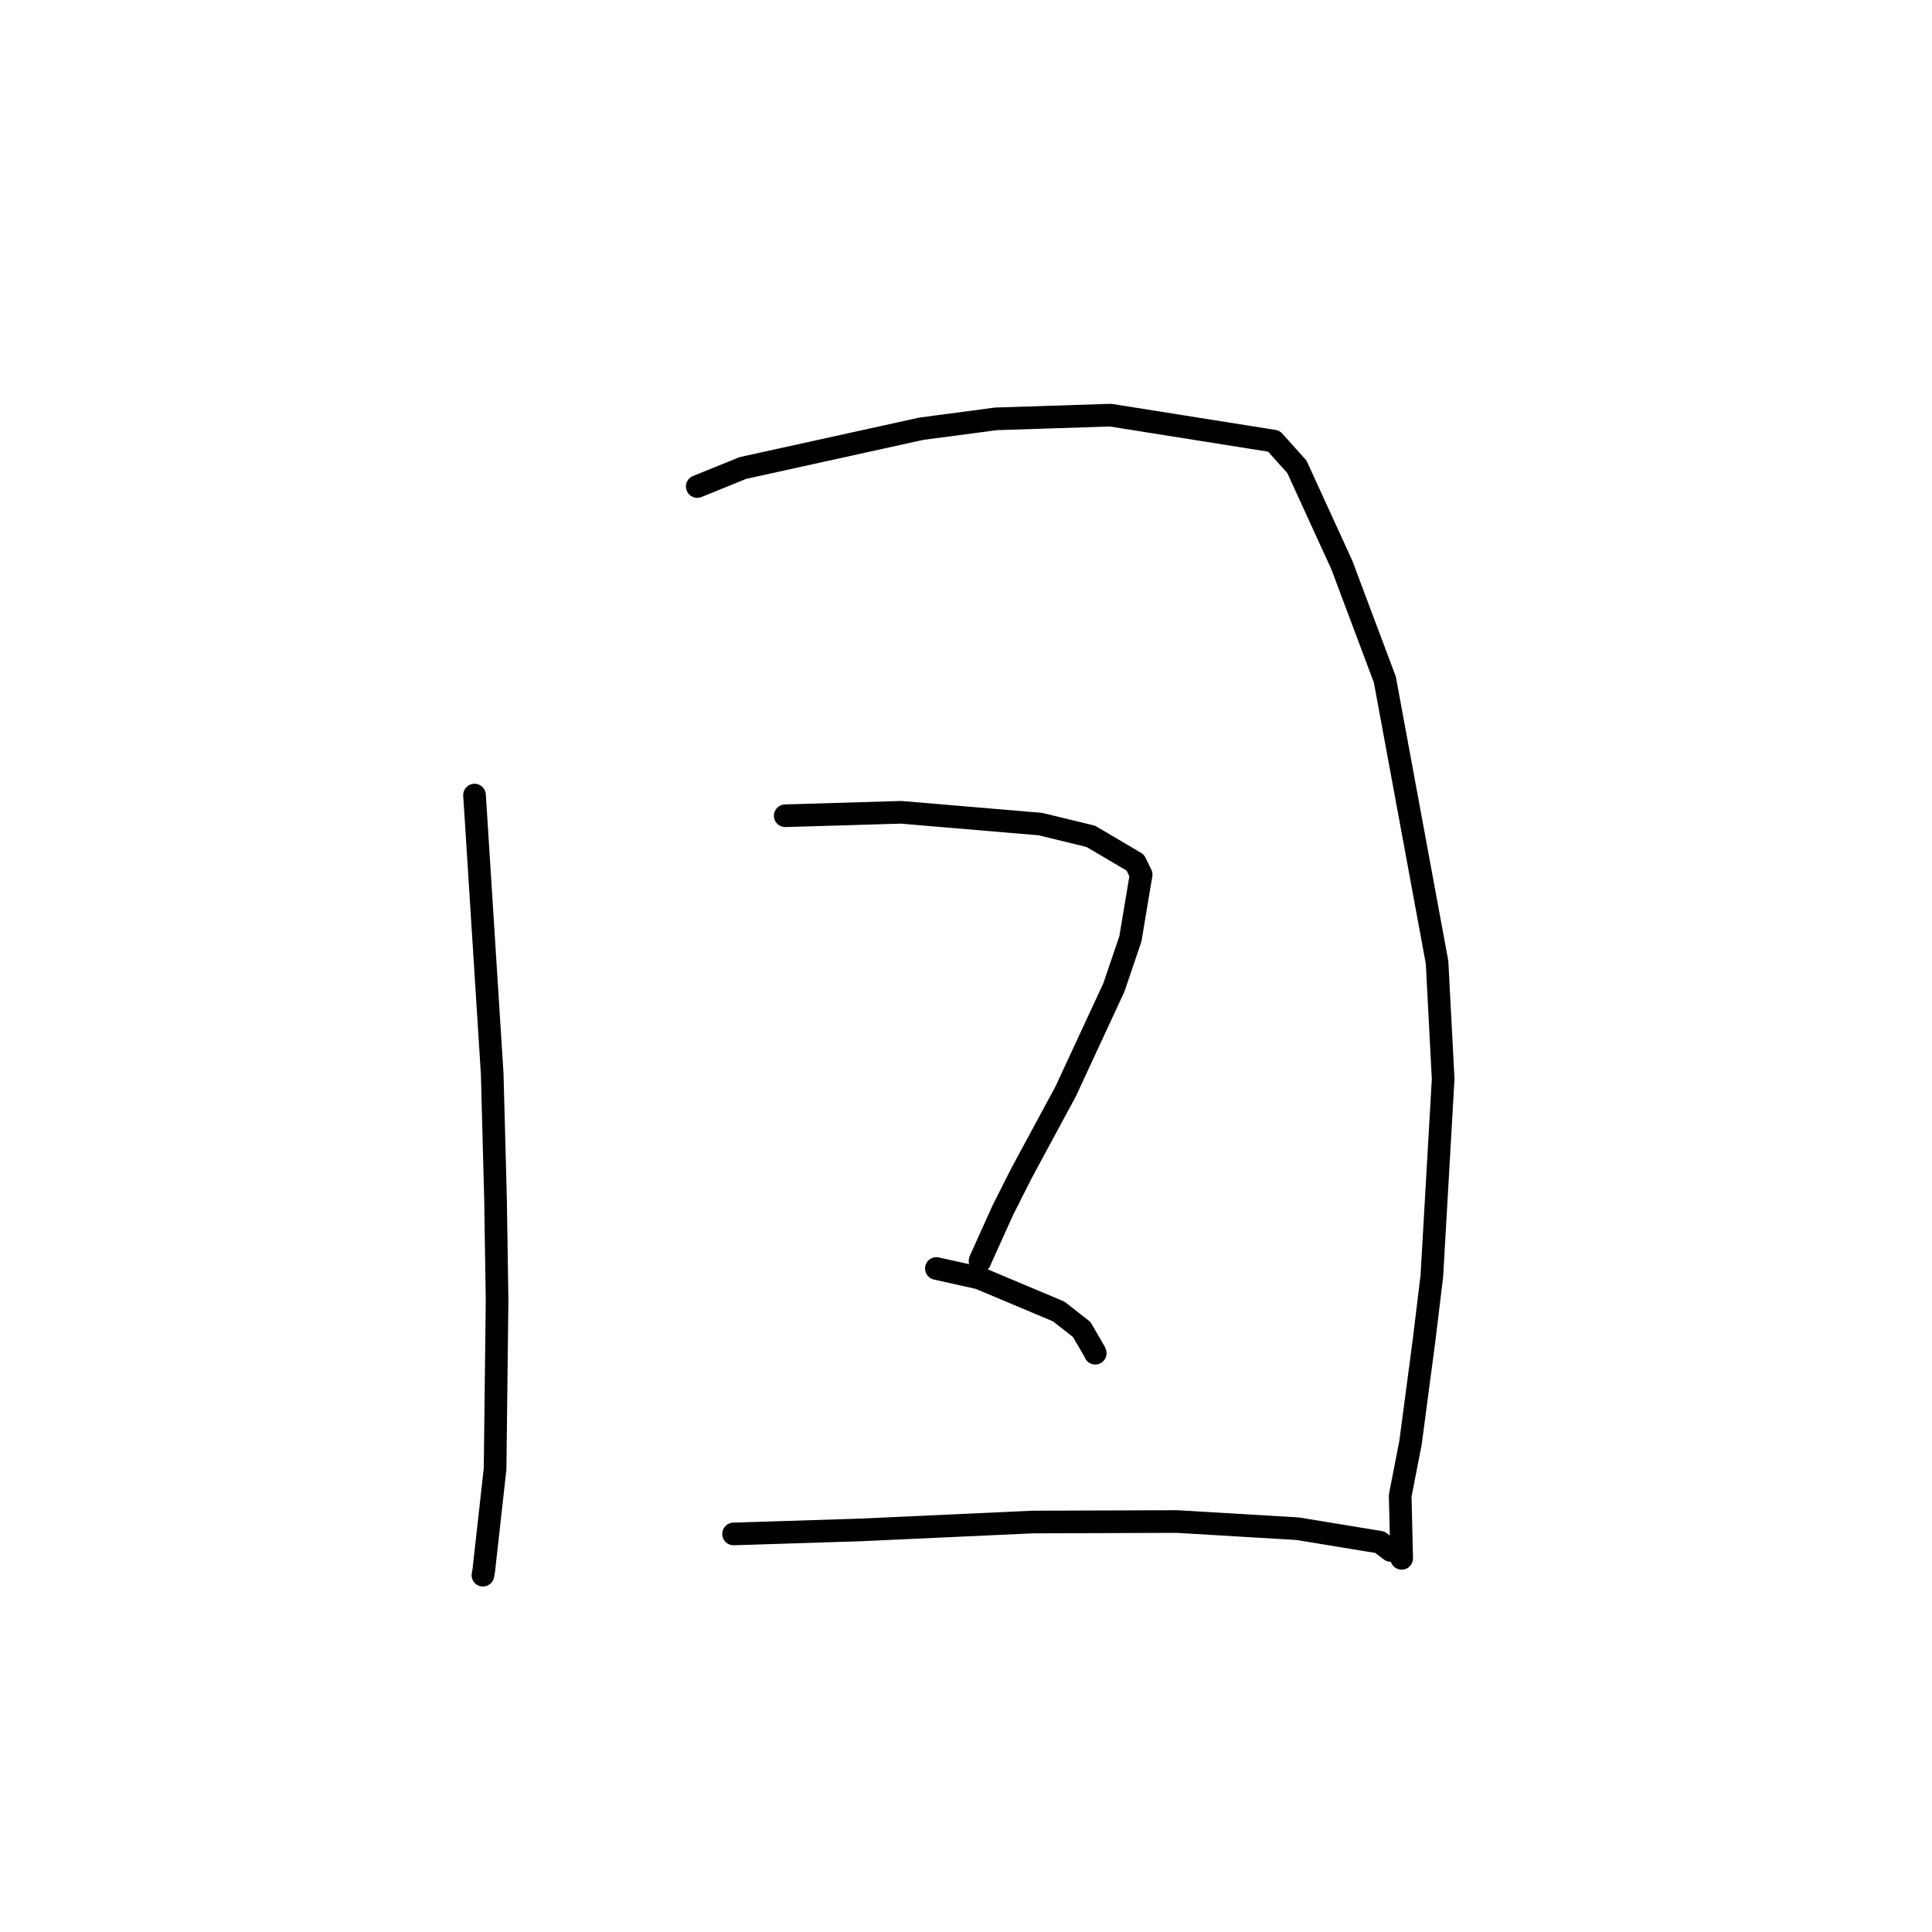 <?xml version="1.0" standalone="no"?>
    <svg width="256" height="256" xmlns="http://www.w3.org/2000/svg" version="1.1">
    <polyline stroke="black" stroke-width="3" stroke-linecap="round" fill="transparent" stroke-linejoin="round" points="62.876 105.353 65.218 142.249 65.662 158.941 65.866 172.293 65.601 194.638 64.109 208.033 64.002 208.659 63.991 208.721 " />
        <polyline stroke="black" stroke-width="3" stroke-linecap="round" fill="transparent" stroke-linejoin="round" points="92.39 64.466 98.43 62.013 122.09 56.807 131.987 55.5 147.141 55.008 168.788 58.449 171.845 61.853 177.805 74.874 183.5 90.047 190.418 127.51 191.226 142.975 189.727 169.073 188.697 177.581 186.901 191.159 185.532 198.189 185.711 205.734 185.729 206.489 " />
        <polyline stroke="black" stroke-width="3" stroke-linecap="round" fill="transparent" stroke-linejoin="round" points="104.047 108.091 119.395 107.634 137.857 109.195 144.536 110.819 150.425 114.291 151.136 115.743 151.213 115.899 151.008 117.066 149.784 124.401 147.593 130.848 141.202 144.625 135.369 155.428 132.88 160.357 129.975 166.793 129.858 167.094 " />
        <polyline stroke="black" stroke-width="3" stroke-linecap="round" fill="transparent" stroke-linejoin="round" points="124.073 168.082 129.761 169.351 140.273 173.773 143.332 176.161 145.03 179.089 145.126 179.308 " />
        <polyline stroke="black" stroke-width="3" stroke-linecap="round" fill="transparent" stroke-linejoin="round" points="97.203 203.257 114.06 202.721 136.789 201.678 155.947 201.61 171.956 202.563 182.85 204.353 184.135 205.338 184.263 205.436 184.273 205.444 " />
        </svg>